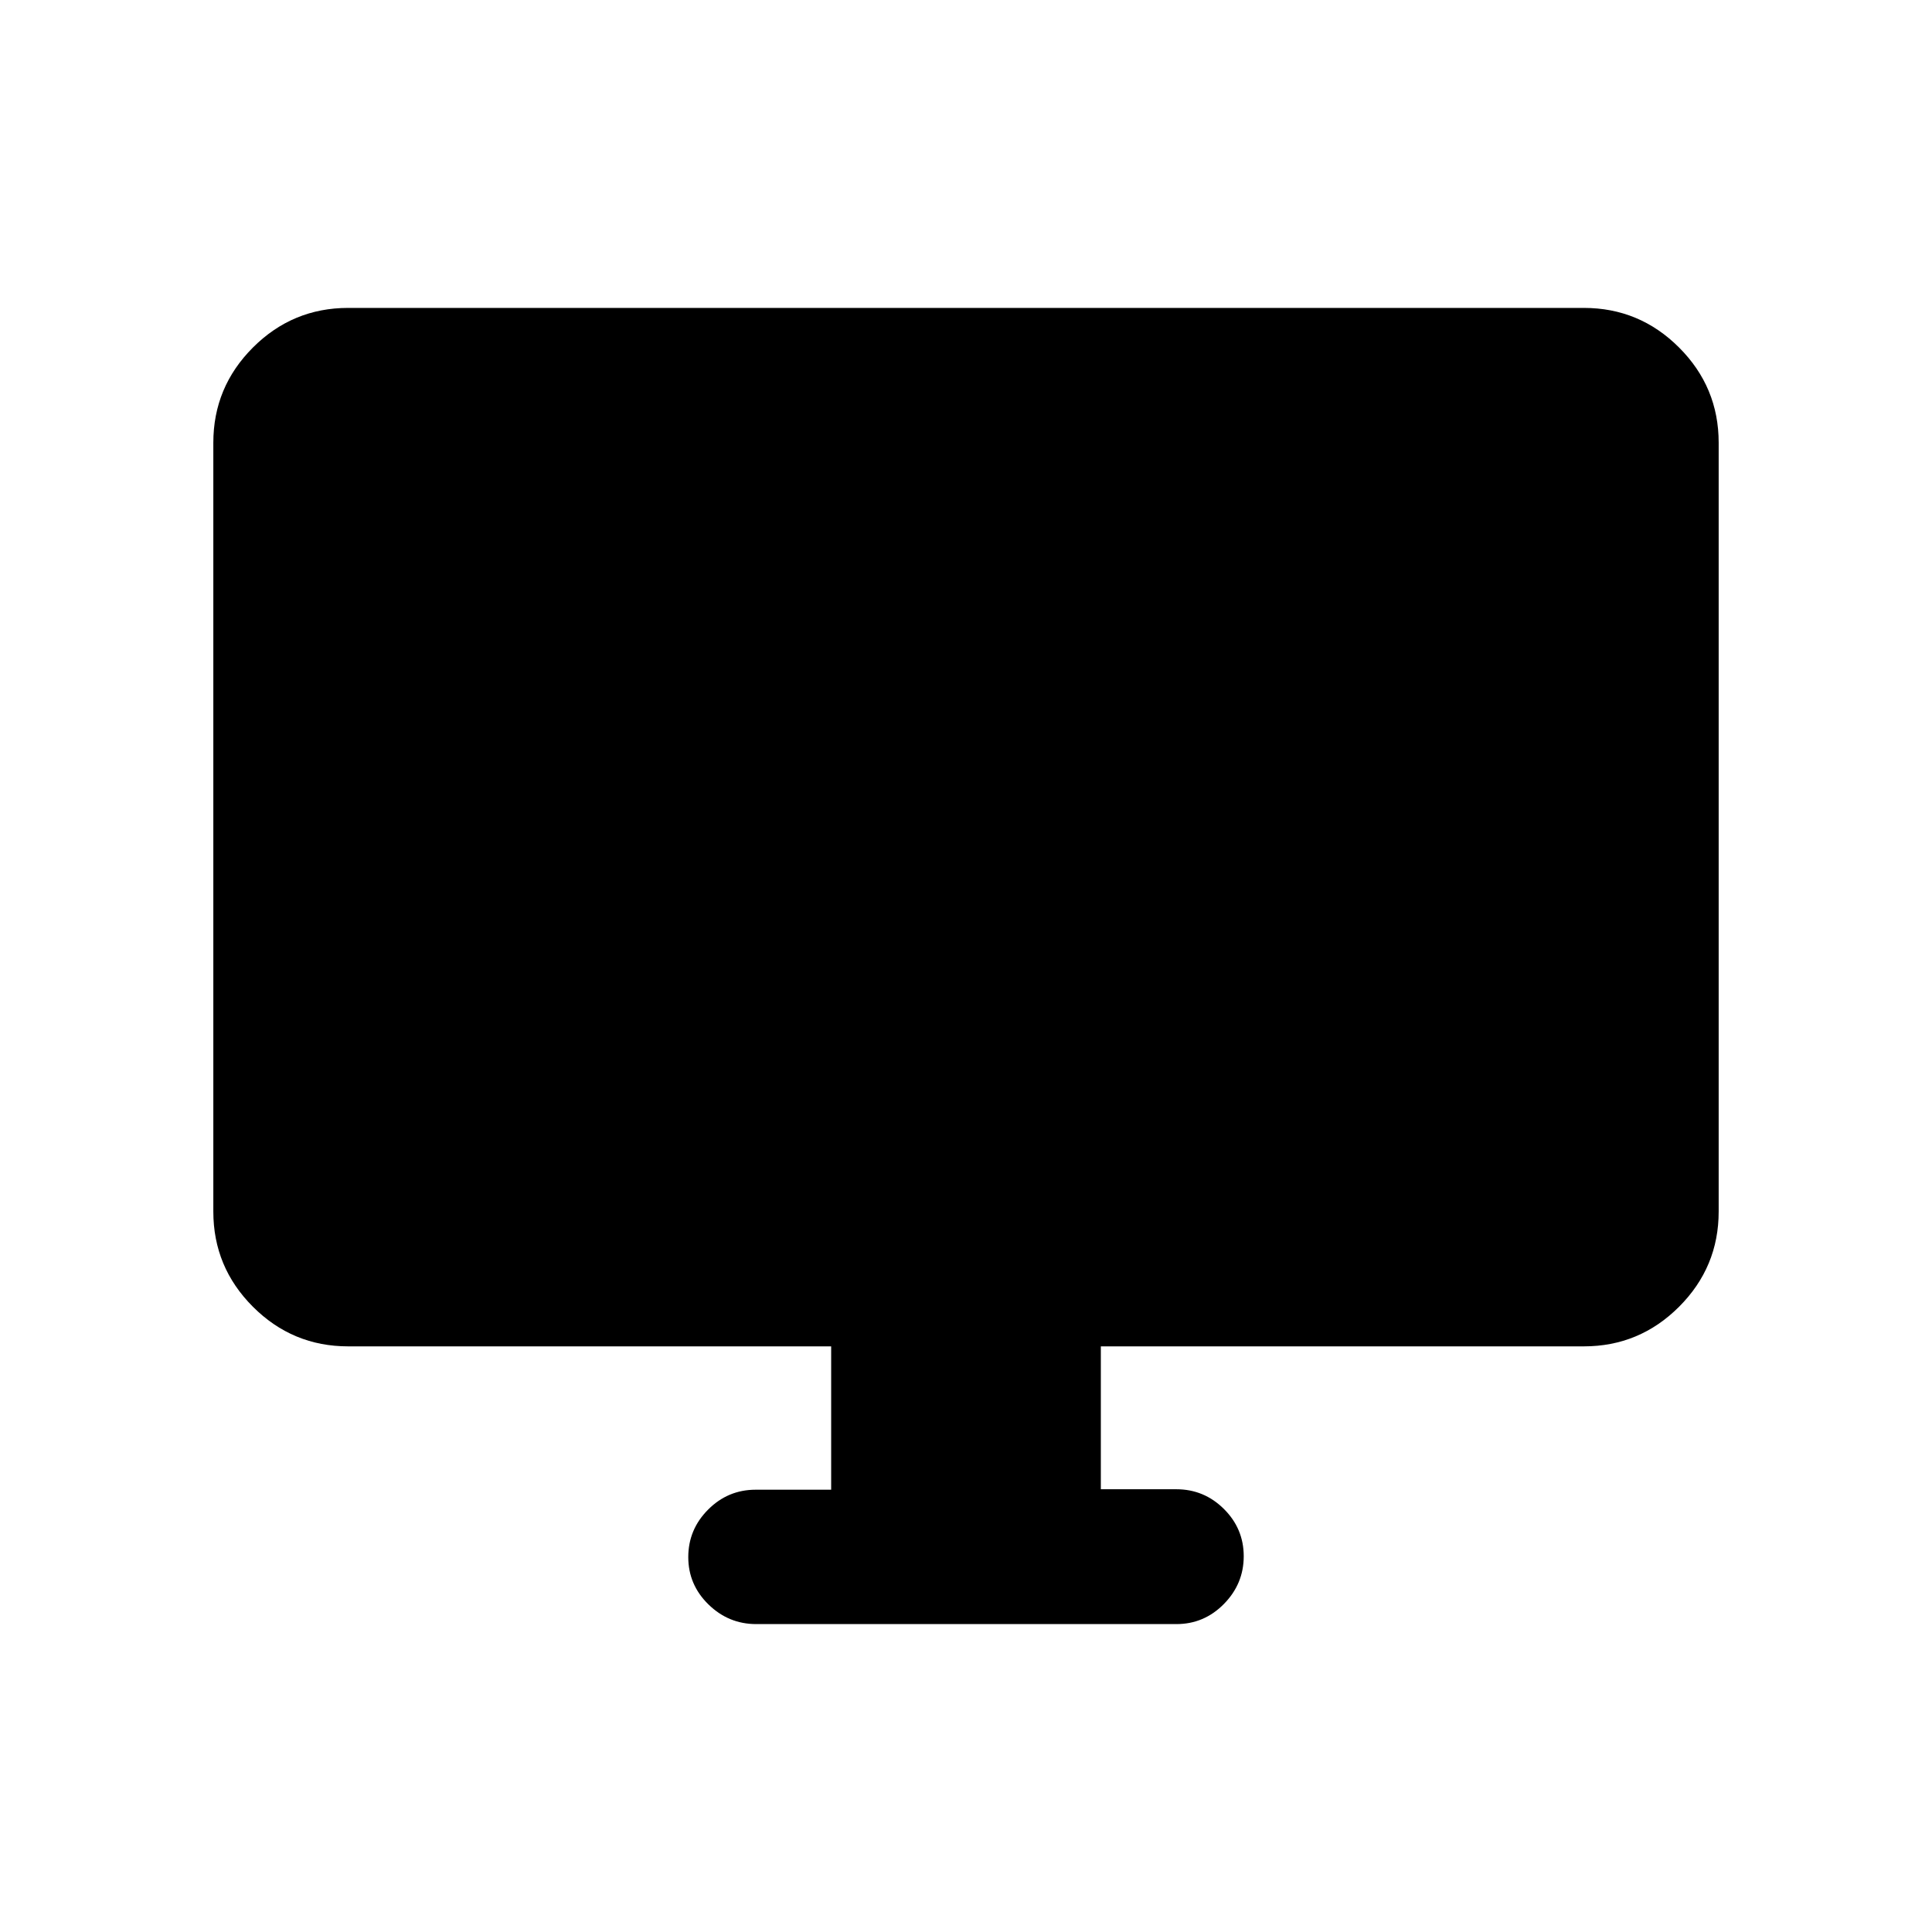 <svg xmlns="http://www.w3.org/2000/svg" height="20" viewBox="0 -960 960 960" width="20"><path d="M413-219.77V-291H173q-27.64 0-47.32-19.68T106-358v-382q0-27.64 19.68-47.32T173-807h614q27.64 0 47.32 19.68T854-740v382q0 27.64-19.68 47.32T787-291H547v71h37.5q13.8 0 23.65 9.79 9.85 9.79 9.85 23.5T608.16-163q-9.84 10-23.62 10H375.78Q362-153 352-162.79q-10-9.79-10-23.5t9.85-23.59q9.85-9.89 23.65-9.89H413Z"/></svg>